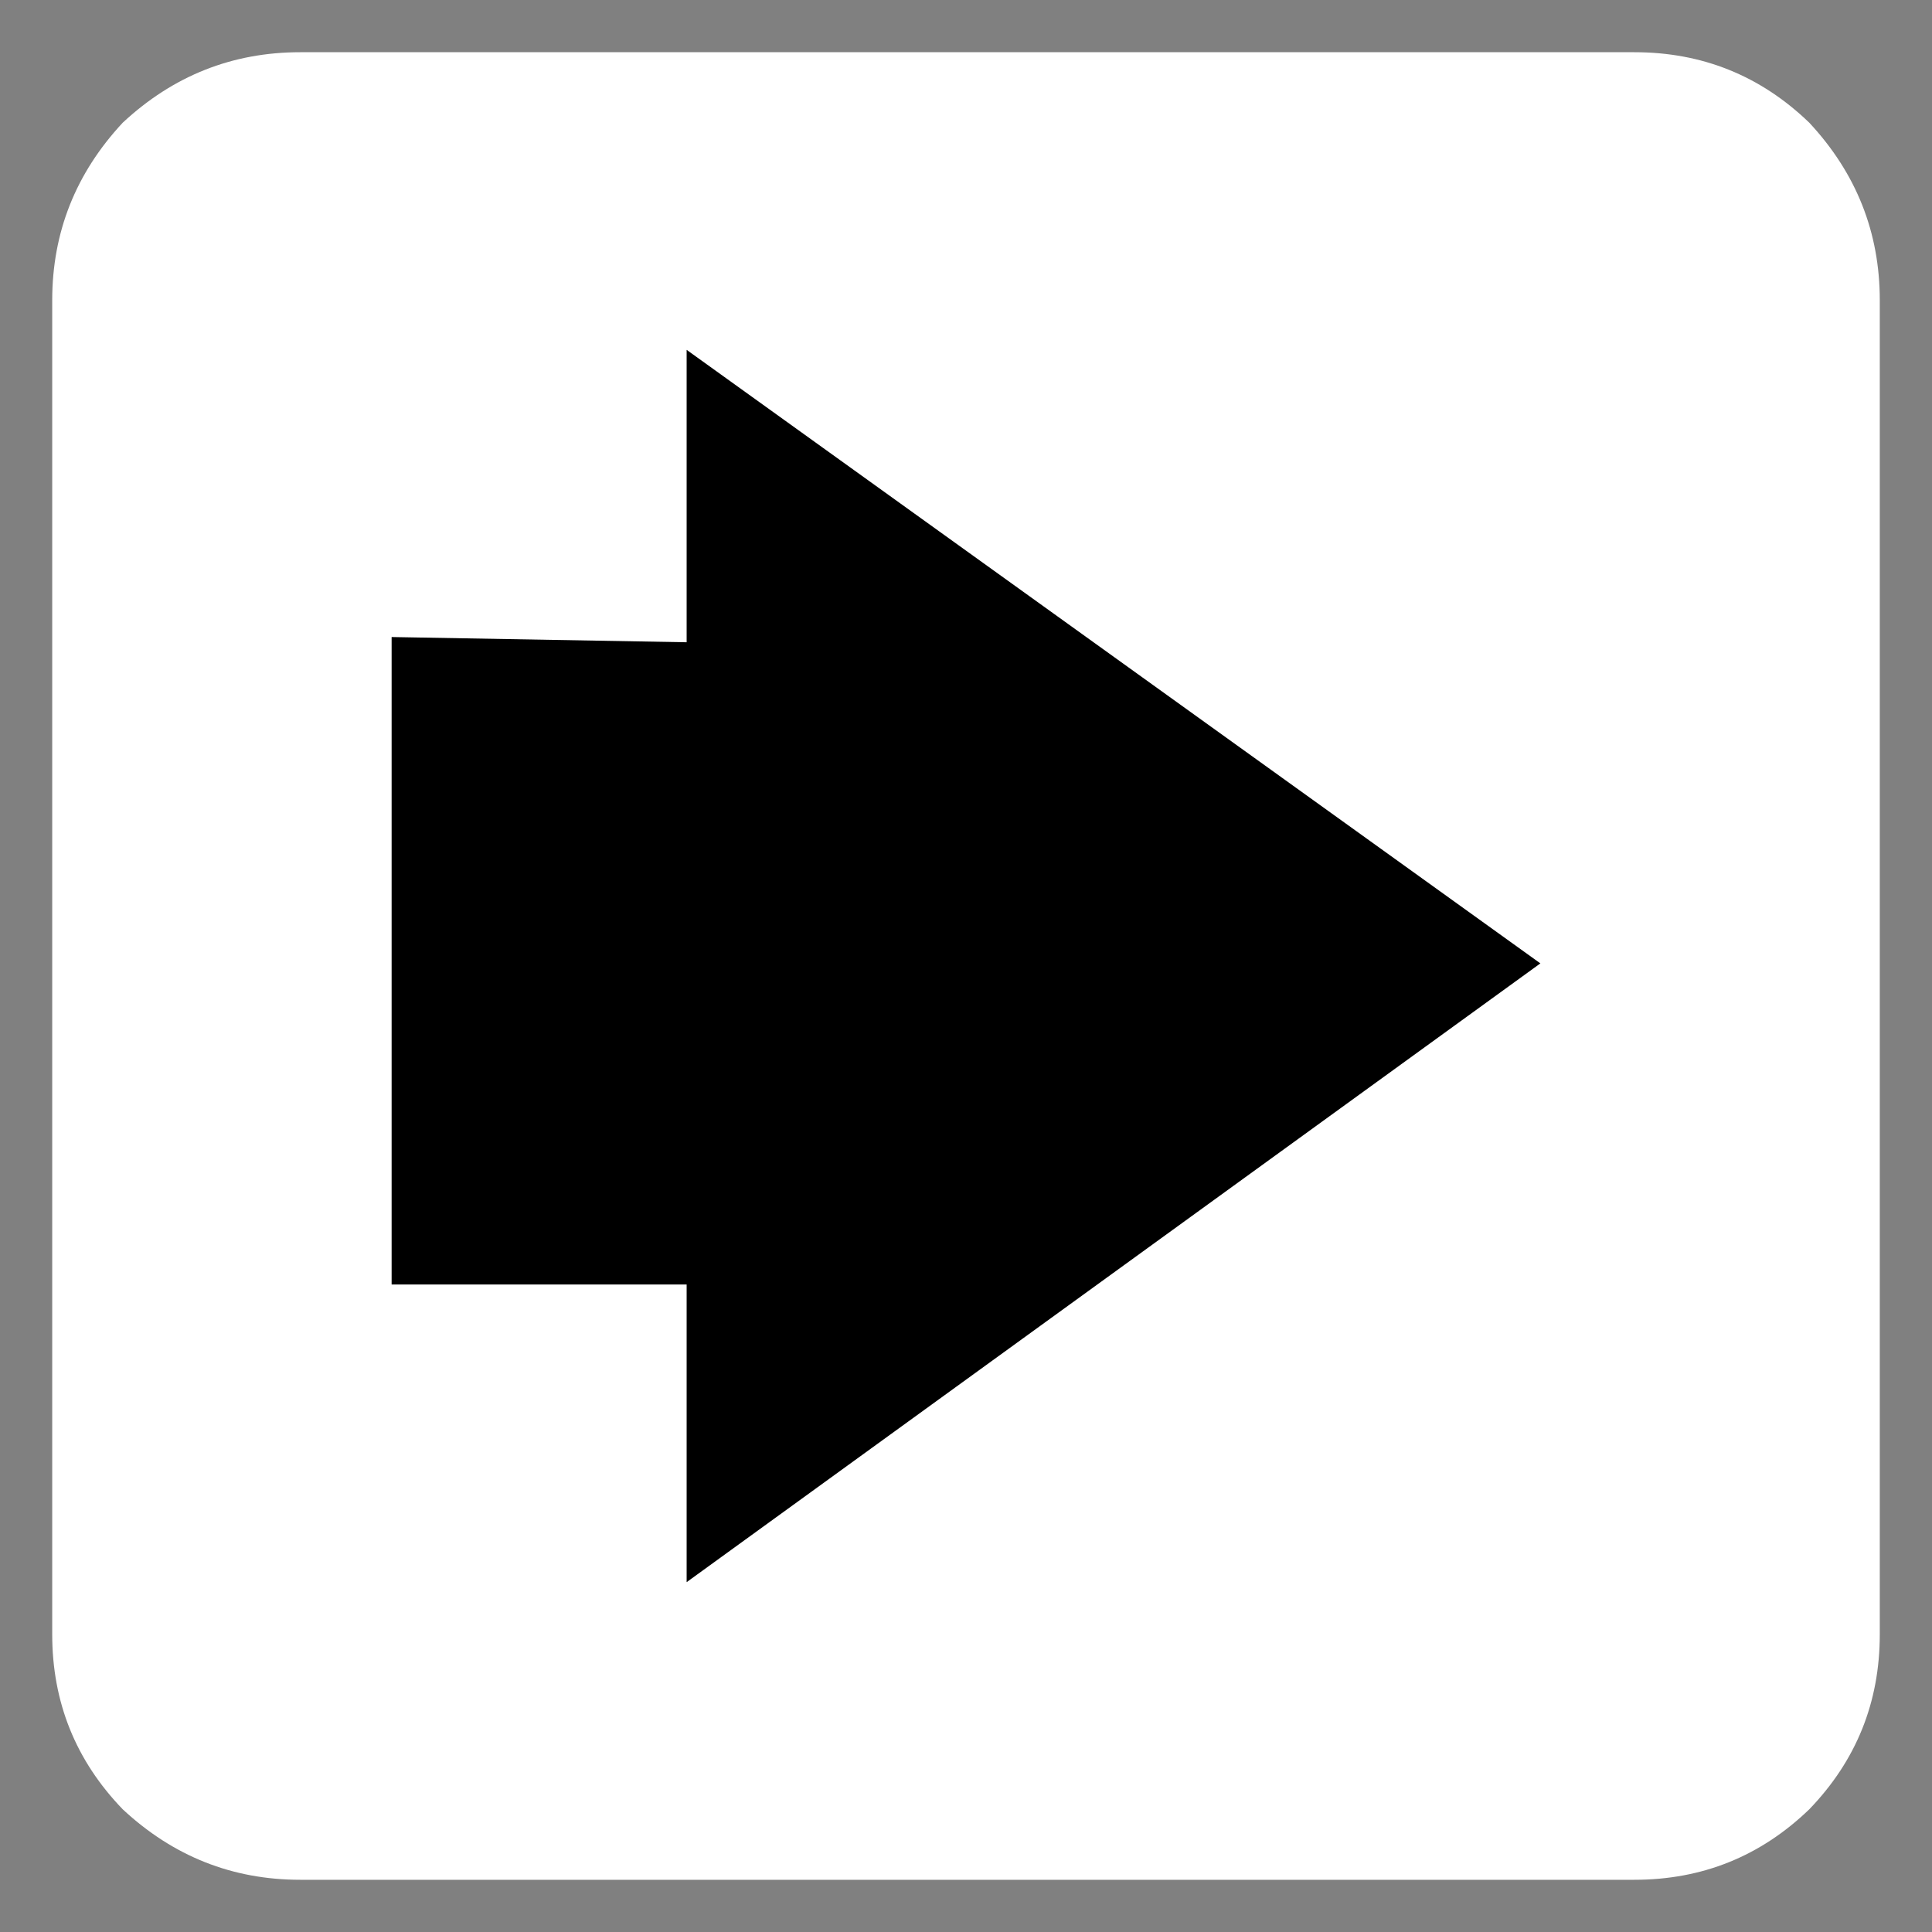 
<svg xmlns="http://www.w3.org/2000/svg" version="1.1" xmlns:xlink="http://www.w3.org/1999/xlink" preserveAspectRatio="none" x="0px" y="0px" width="37px" height="37px" viewBox="0 0 37 37">
<rect x="0" y="0" width="37" height="37" fill="#808080" stroke="none"/>
<defs>
<g id="Layer7_0_FILL">
<path fill="#FFFFFF" stroke="none" d="
M 34.65 2.35
Q 33.25 1 31.3 1
L 5.75 1
Q 3.8 1 2.35 2.35 1 3.8 1 5.75
L 1 31.3
Q 1 33.25 2.35 34.65 3.8 36 5.75 36
L 31.3 36
Q 33.25 36 34.65 34.65 36 33.25 36 31.3
L 36 5.75
Q 36 3.8 34.65 2.35 Z"/>
</g>

<g id="Layer4_0_FILL">
<path fill="#000000" stroke="none" d="
M 13.15 12.3
L 7.5 12.2 7.5 24.6 13.15 24.6 13.15 30.3 29.5 18.45 13.15 6.7 13.15 12.3 Z"/>
</g>
</defs>

<g transform="matrix( 1, 0, 0, 1, 0,0) ">
<use xlink:href="#Layer7_0_FILL"/>
</g>

<g transform="matrix( 1, 0, 0, 1, 0,0) ">
<use xlink:href="#Layer4_0_FILL"/>
</g>
</svg>
